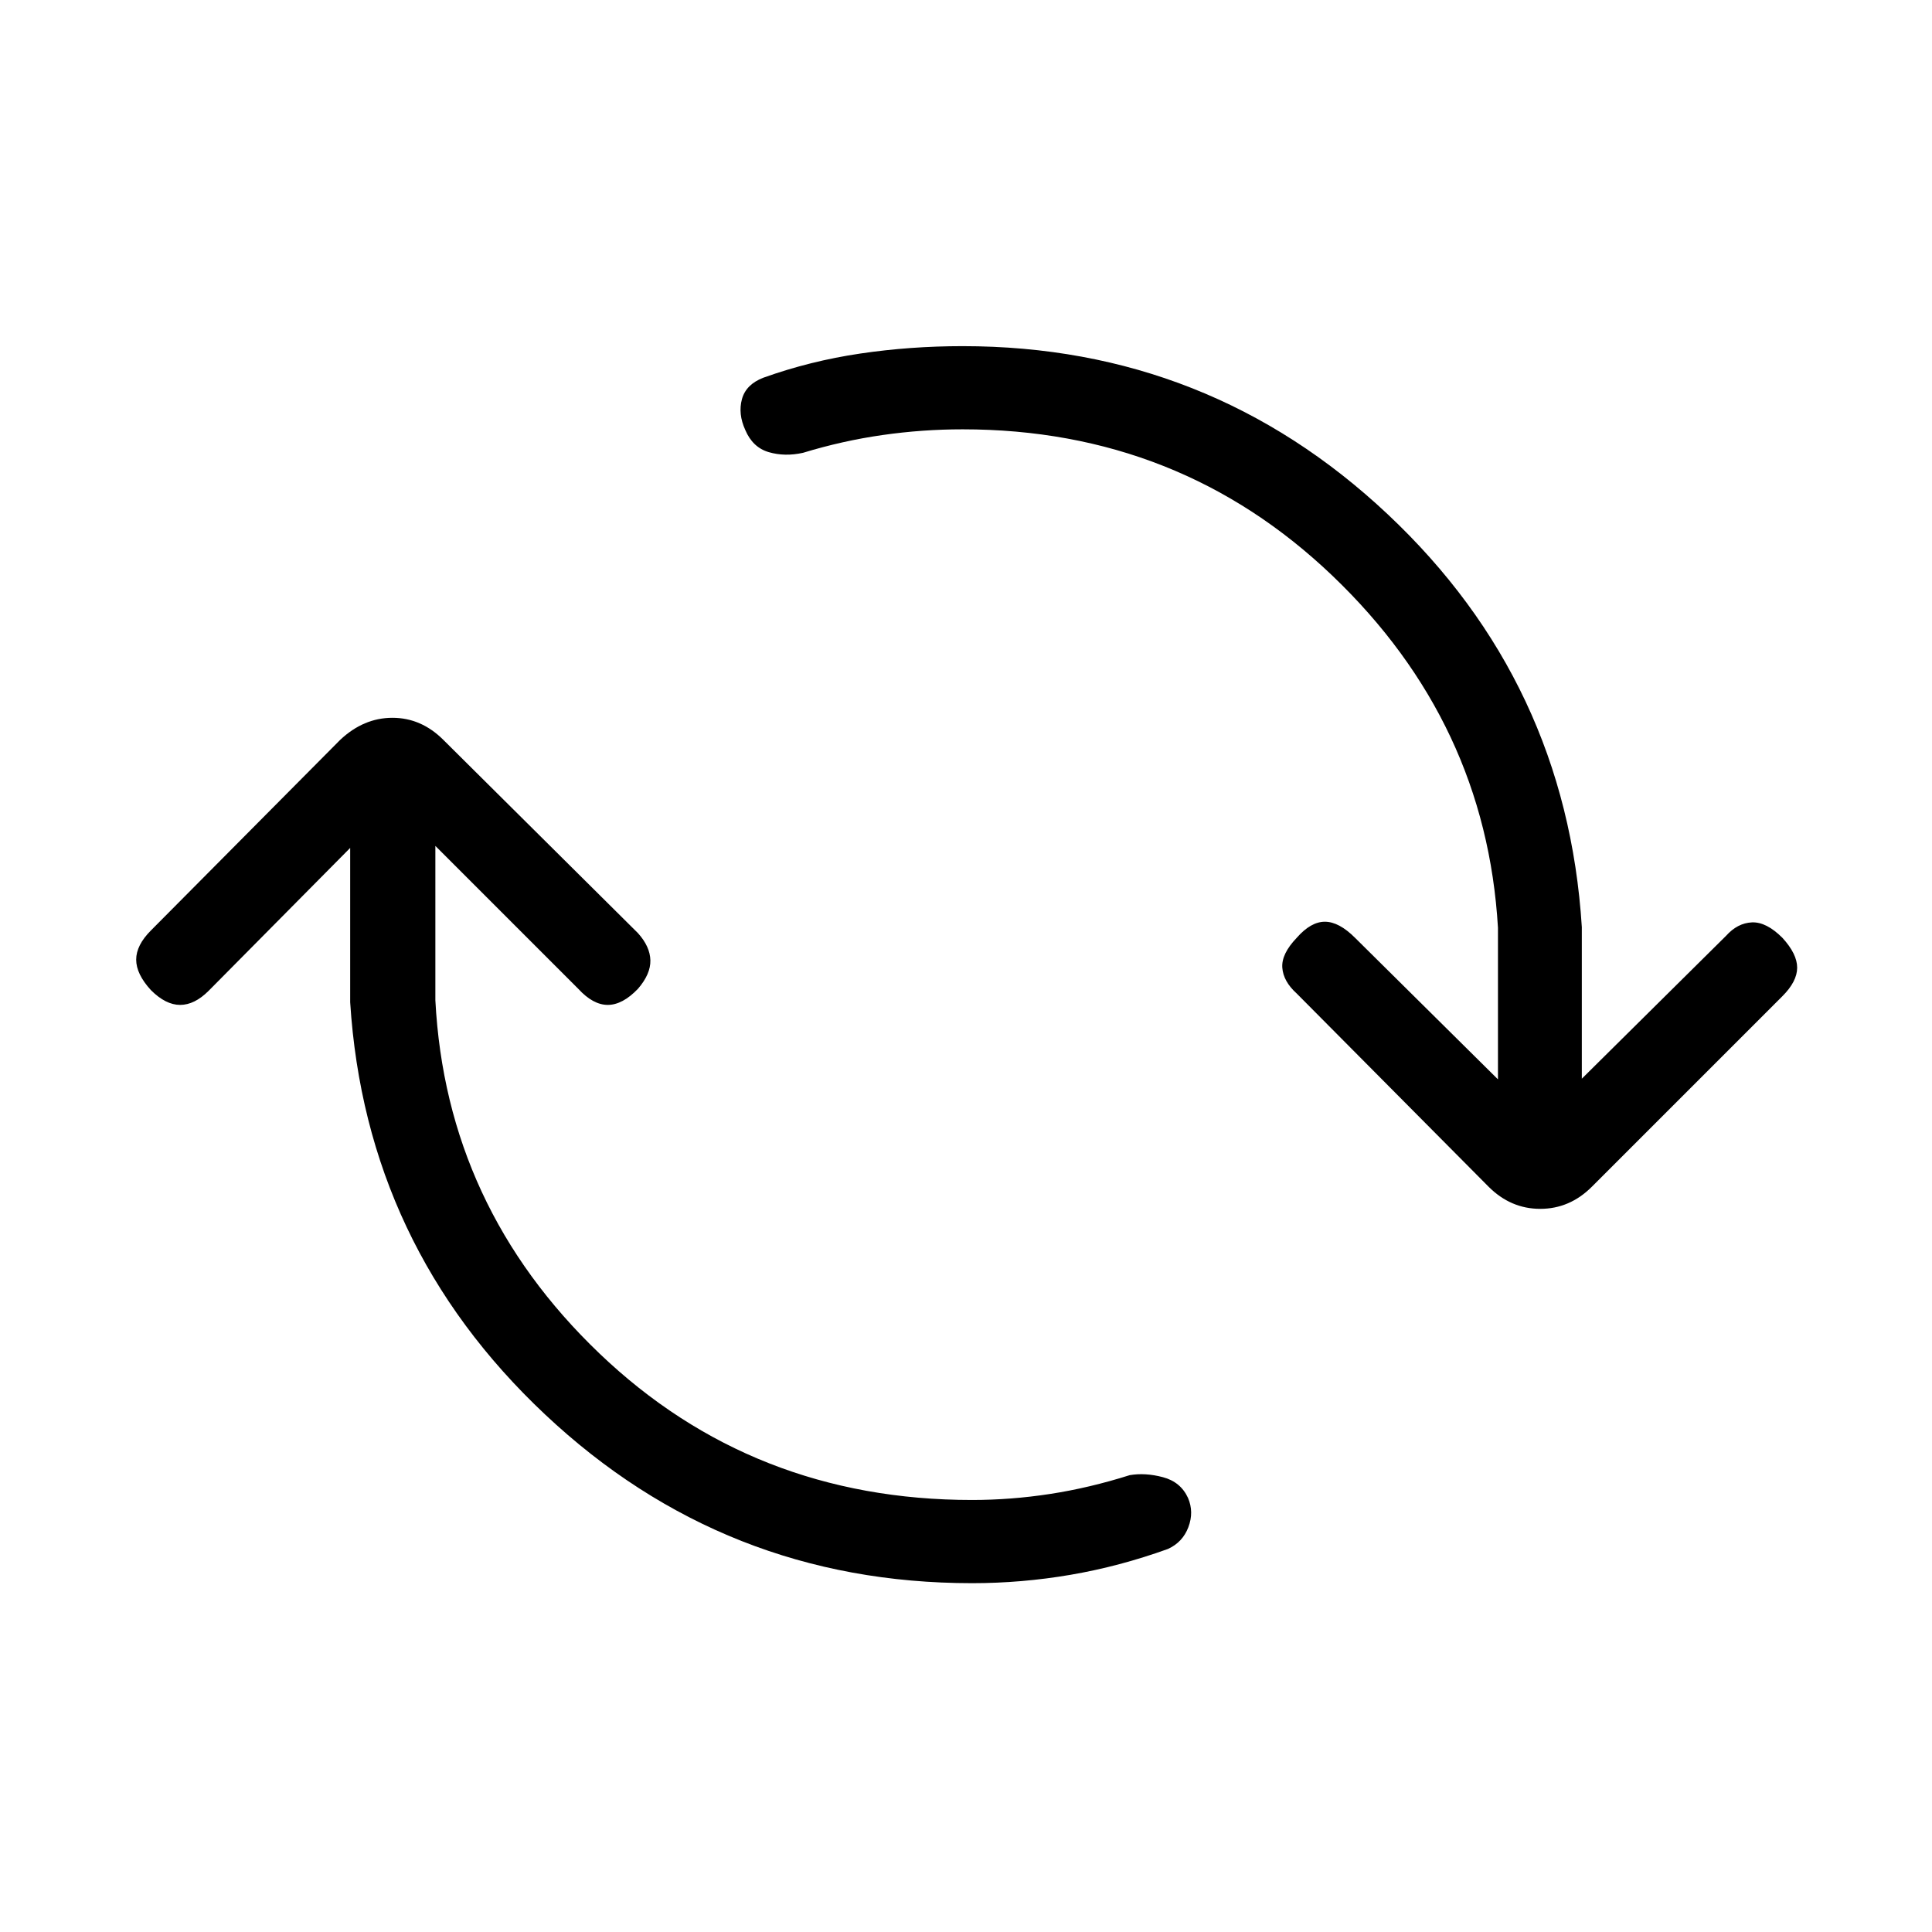 <svg xmlns="http://www.w3.org/2000/svg" height="40" viewBox="0 -960 960 960" width="40"><path d="M483-173.33q-123 0-212.17-83.84Q181.67-341 174-462v-76.67l-70.33 71q-7 7-14.17 7T75-468q-7.33-8-7.33-15.17 0-7.16 7.33-14.5l94-94.66q11.67-11 26-11t25.33 11l96.67 96q6 6.66 6.17 13.5.16 6.83-6.17 14.16-7.67 8-15 8t-14.67-8l-71-71V-463q5.34 102.67 81.5 175.5Q374-214.67 483-214.67q19.33 0 38.83-3t39.5-9.33q7.67-1.33 16.5 1 8.84 2.33 12.5 10.33 3 7 .17 14.5t-10.17 10.84q-24 8.66-48.33 12.83t-49 4.17Zm-4.67-573.34q-20 0-39.83 2.84Q418.67-741 399-735q-9 2-17-.33-8-2.34-11.67-11-3.66-8-1.66-15.34 2-7.33 10.66-10.66 23.34-8.34 48.17-12 24.83-3.67 50.83-3.67 122.34 0 211.17 83.5Q778.33-621 786-499.33V-424l71.67-71q5.66-6.33 12.83-6.67 7.17-.33 15.17 7.67 7.33 8 7.33 14.83 0 6.84-7.33 14.17L791-370.33q-11 11-25.67 11-14.66 0-25.66-11l-95.34-96q-6.66-6-7.16-12.84-.5-6.83 7.16-14.83 7-8 14-8t15 8l71 70.33V-499q-6-102-82.16-174.83-76.17-72.84-183.84-72.84Z"/></svg>